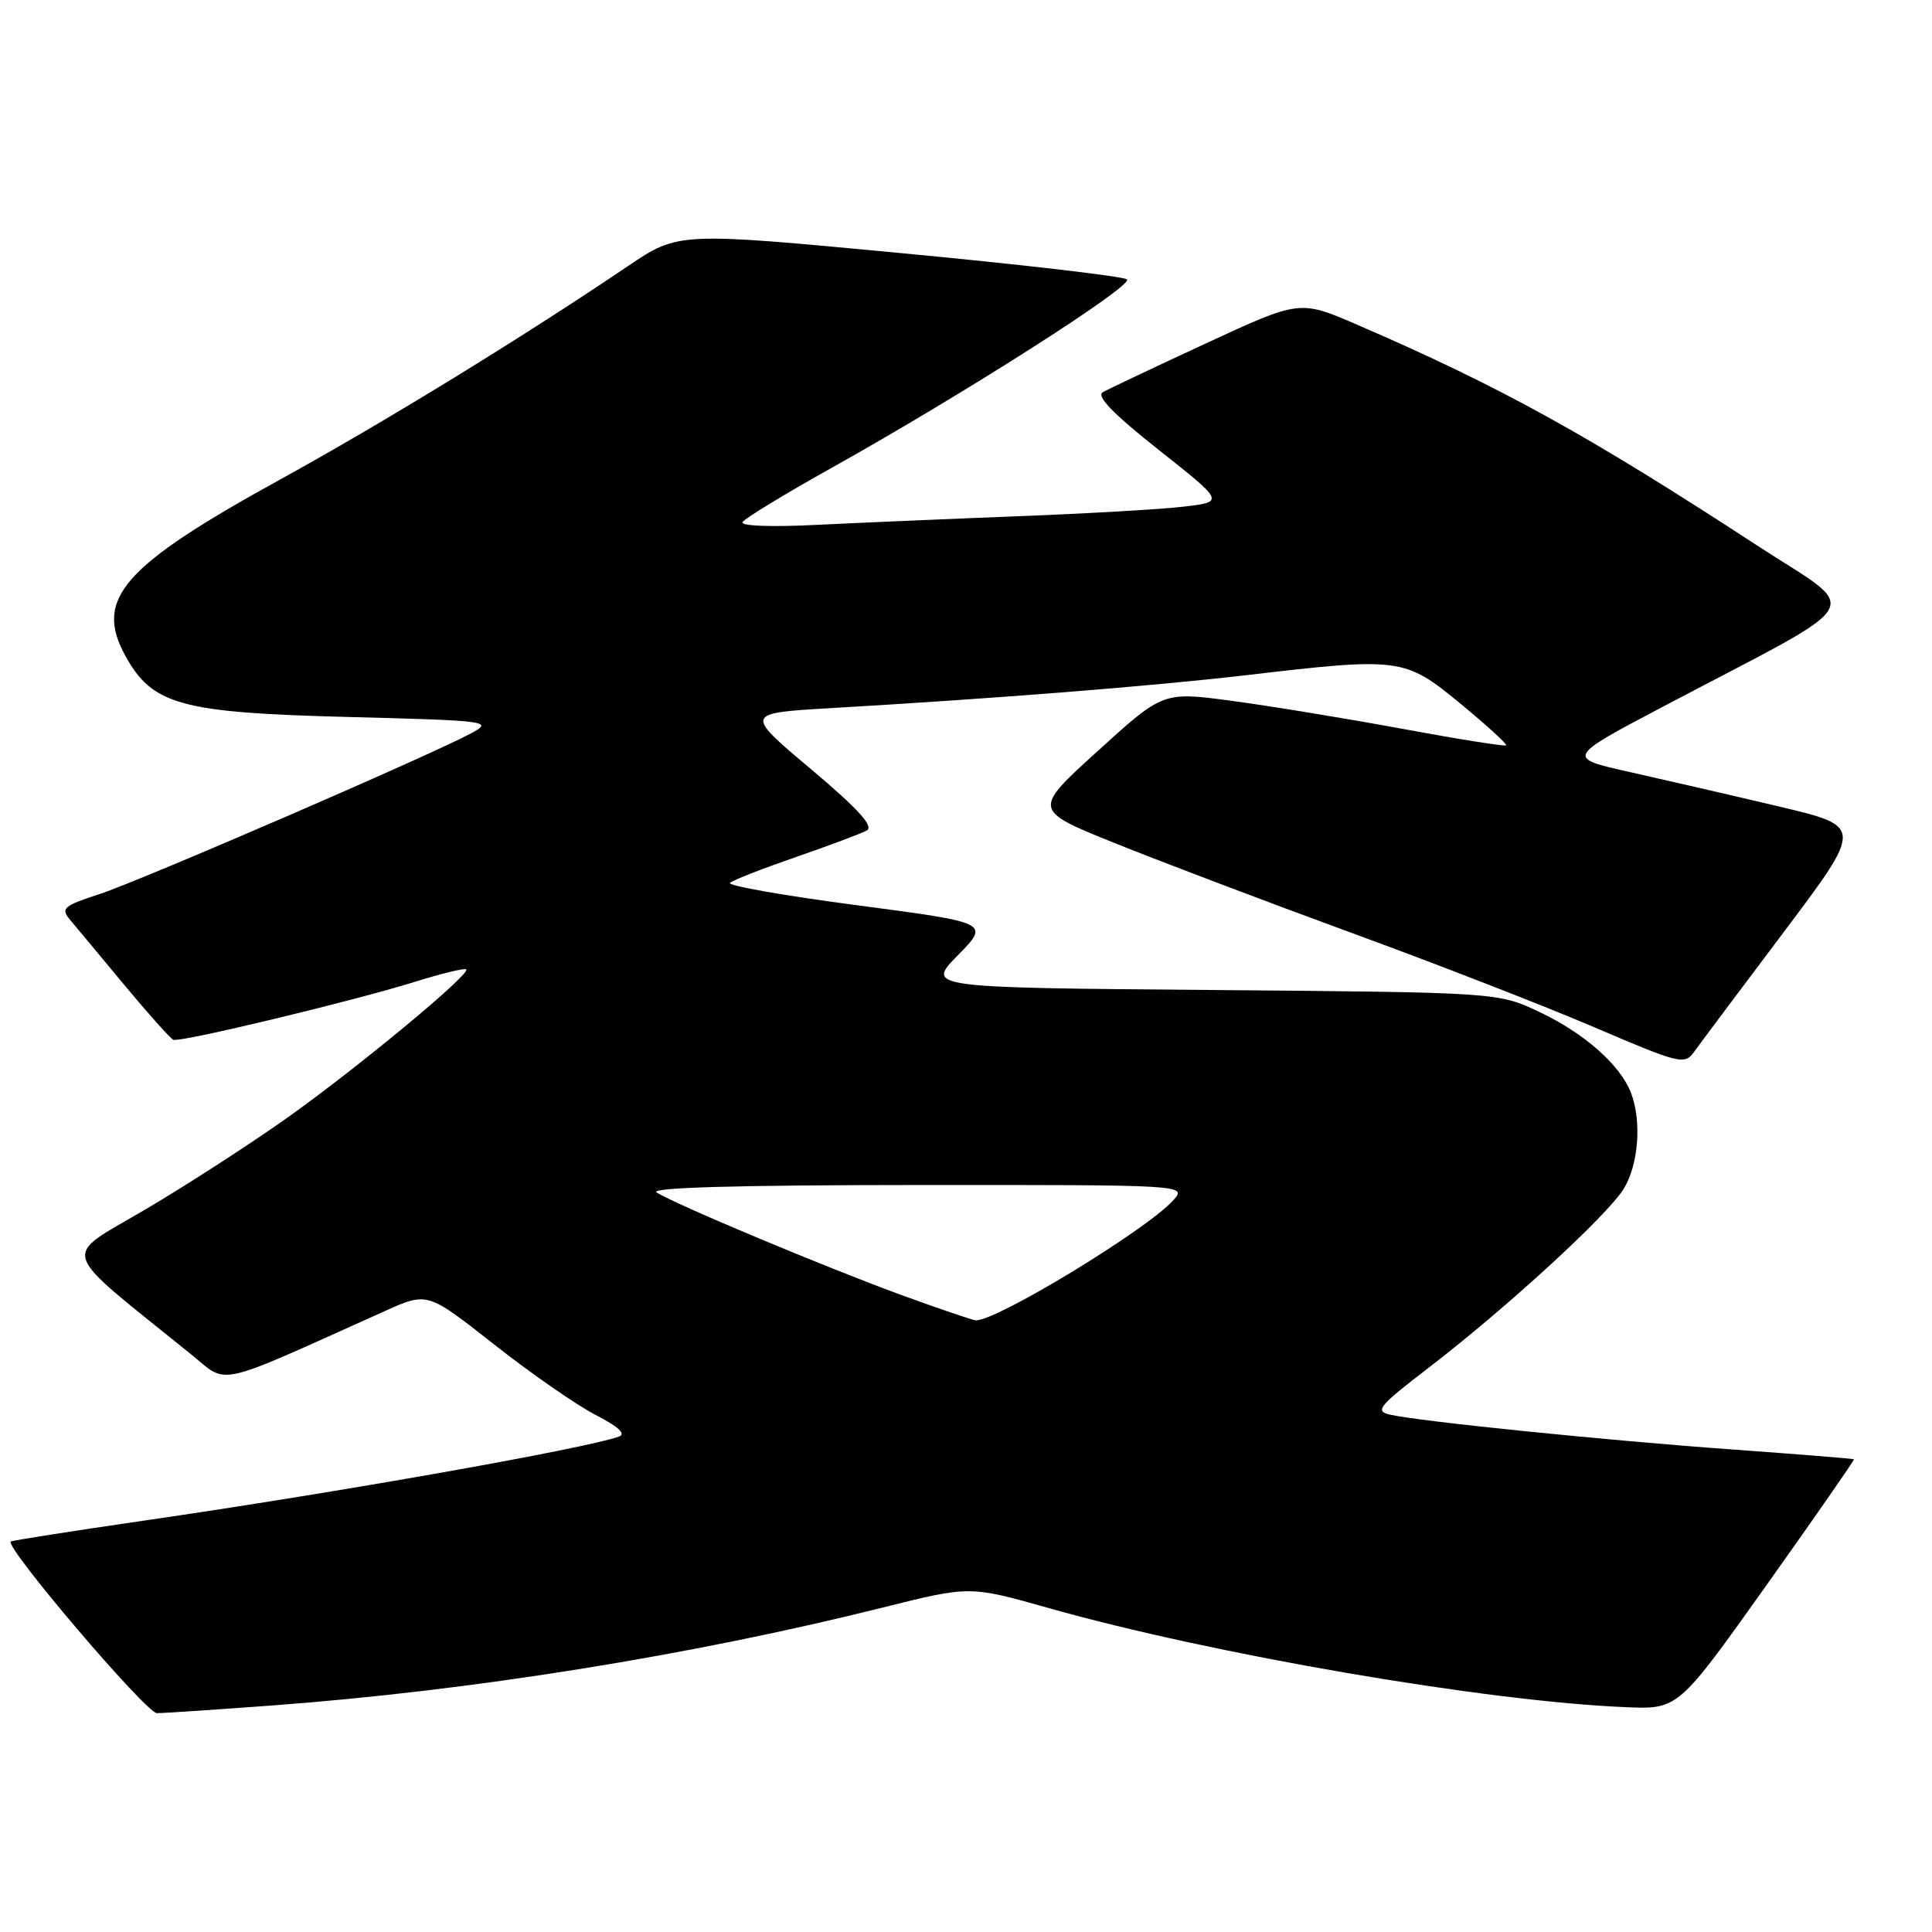<?xml version="1.0" encoding="UTF-8" standalone="no"?>
<!DOCTYPE svg PUBLIC "-//W3C//DTD SVG 1.1//EN" "http://www.w3.org/Graphics/SVG/1.1/DTD/svg11.dtd" >
<svg xmlns="http://www.w3.org/2000/svg" xmlns:xlink="http://www.w3.org/1999/xlink" version="1.1" viewBox="0 0 256 256">
 <g >
 <path fill="currentColor"
d=" M 36.00 225.99 C 62.54 224.02 91.61 219.35 117.00 213.00 C 128.50 210.12 128.50 210.12 139.00 213.09 C 160.87 219.26 196.94 225.45 215.44 226.21 C 222.37 226.50 222.37 226.50 234.10 210.00 C 240.55 200.93 245.75 193.44 245.66 193.36 C 245.57 193.28 238.30 192.70 229.50 192.06 C 212.81 190.86 188.17 188.35 184.19 187.45 C 182.13 186.99 182.68 186.32 189.19 181.32 C 199.61 173.32 213.00 161.04 215.16 157.51 C 217.12 154.29 217.55 148.58 216.12 144.82 C 214.71 141.13 209.94 136.91 204.00 134.10 C 198.50 131.50 198.50 131.50 160.61 131.18 C 122.71 130.87 122.71 130.87 126.93 126.57 C 131.15 122.27 131.15 122.27 113.56 119.95 C 103.88 118.68 96.31 117.34 96.73 116.98 C 97.15 116.61 101.10 115.07 105.50 113.55 C 109.90 112.03 114.11 110.45 114.86 110.04 C 115.83 109.51 113.68 107.15 107.44 101.90 C 98.65 94.50 98.65 94.50 110.07 93.83 C 131.95 92.56 152.58 90.92 165.00 89.48 C 185.59 87.07 186.10 87.14 193.51 93.23 C 197.00 96.11 199.73 98.60 199.57 98.76 C 199.41 98.93 193.19 97.94 185.75 96.56 C 178.31 95.19 168.15 93.52 163.17 92.86 C 154.11 91.65 154.11 91.65 145.48 99.49 C 136.84 107.33 136.84 107.33 147.67 111.70 C 153.63 114.10 167.72 119.45 179.00 123.58 C 190.28 127.70 204.82 133.36 211.33 136.15 C 222.61 140.98 223.22 141.13 224.49 139.36 C 225.22 138.34 230.56 131.20 236.36 123.50 C 246.89 109.50 246.89 109.50 235.70 106.86 C 229.54 105.40 220.68 103.36 216.00 102.31 C 207.50 100.41 207.50 100.41 220.50 93.56 C 248.20 78.96 246.79 81.40 232.80 72.26 C 210.27 57.56 198.87 51.26 179.86 43.04 C 172.23 39.74 172.23 39.74 159.86 45.47 C 153.06 48.62 146.89 51.54 146.15 51.95 C 145.20 52.47 147.42 54.76 153.52 59.60 C 162.25 66.50 162.25 66.50 156.87 67.13 C 153.92 67.48 144.07 68.05 135.00 68.40 C 125.92 68.75 113.85 69.27 108.17 69.55 C 102.18 69.85 98.07 69.70 98.39 69.18 C 98.70 68.68 104.02 65.44 110.22 61.98 C 127.77 52.17 150.24 37.83 149.33 37.02 C 148.87 36.62 135.31 35.04 119.19 33.52 C 89.89 30.75 89.89 30.75 83.19 35.27 C 69.07 44.81 50.94 55.93 37.08 63.56 C 16.25 75.03 12.47 79.33 16.59 86.86 C 20.17 93.40 23.91 94.43 46.00 95.00 C 64.71 95.48 65.38 95.57 62.50 97.13 C 57.16 100.02 18.66 116.68 13.19 118.47 C 8.42 120.02 8.02 120.37 9.26 121.85 C 10.02 122.76 13.27 126.65 16.46 130.50 C 19.66 134.35 22.59 137.62 22.97 137.78 C 23.89 138.15 46.88 132.63 54.96 130.10 C 58.51 128.99 61.58 128.25 61.78 128.45 C 62.38 129.05 47.76 141.18 38.30 147.94 C 33.46 151.39 24.92 156.92 19.33 160.22 C 8.03 166.89 7.46 165.01 25.19 179.35 C 30.38 183.54 27.92 184.08 51.07 173.69 C 56.64 171.19 56.64 171.19 65.50 178.17 C 70.37 182.00 76.42 186.20 78.93 187.49 C 81.97 189.05 83.00 190.01 82.00 190.36 C 77.43 191.98 44.61 197.79 19.07 201.49 C 9.48 202.89 1.54 204.13 1.42 204.26 C 0.68 205.06 19.37 227.00 20.79 227.00 C 21.73 227.00 28.57 226.54 36.00 225.99 Z  M 119.50 171.62 C 109.53 167.98 89.34 159.53 87.00 158.00 C 86.01 157.36 97.74 157.03 121.40 157.02 C 157.31 157.00 157.31 157.00 155.44 159.07 C 151.88 163.00 131.92 175.12 129.28 174.95 C 128.85 174.92 124.45 173.42 119.50 171.62 Z "/>
</g>
</svg>